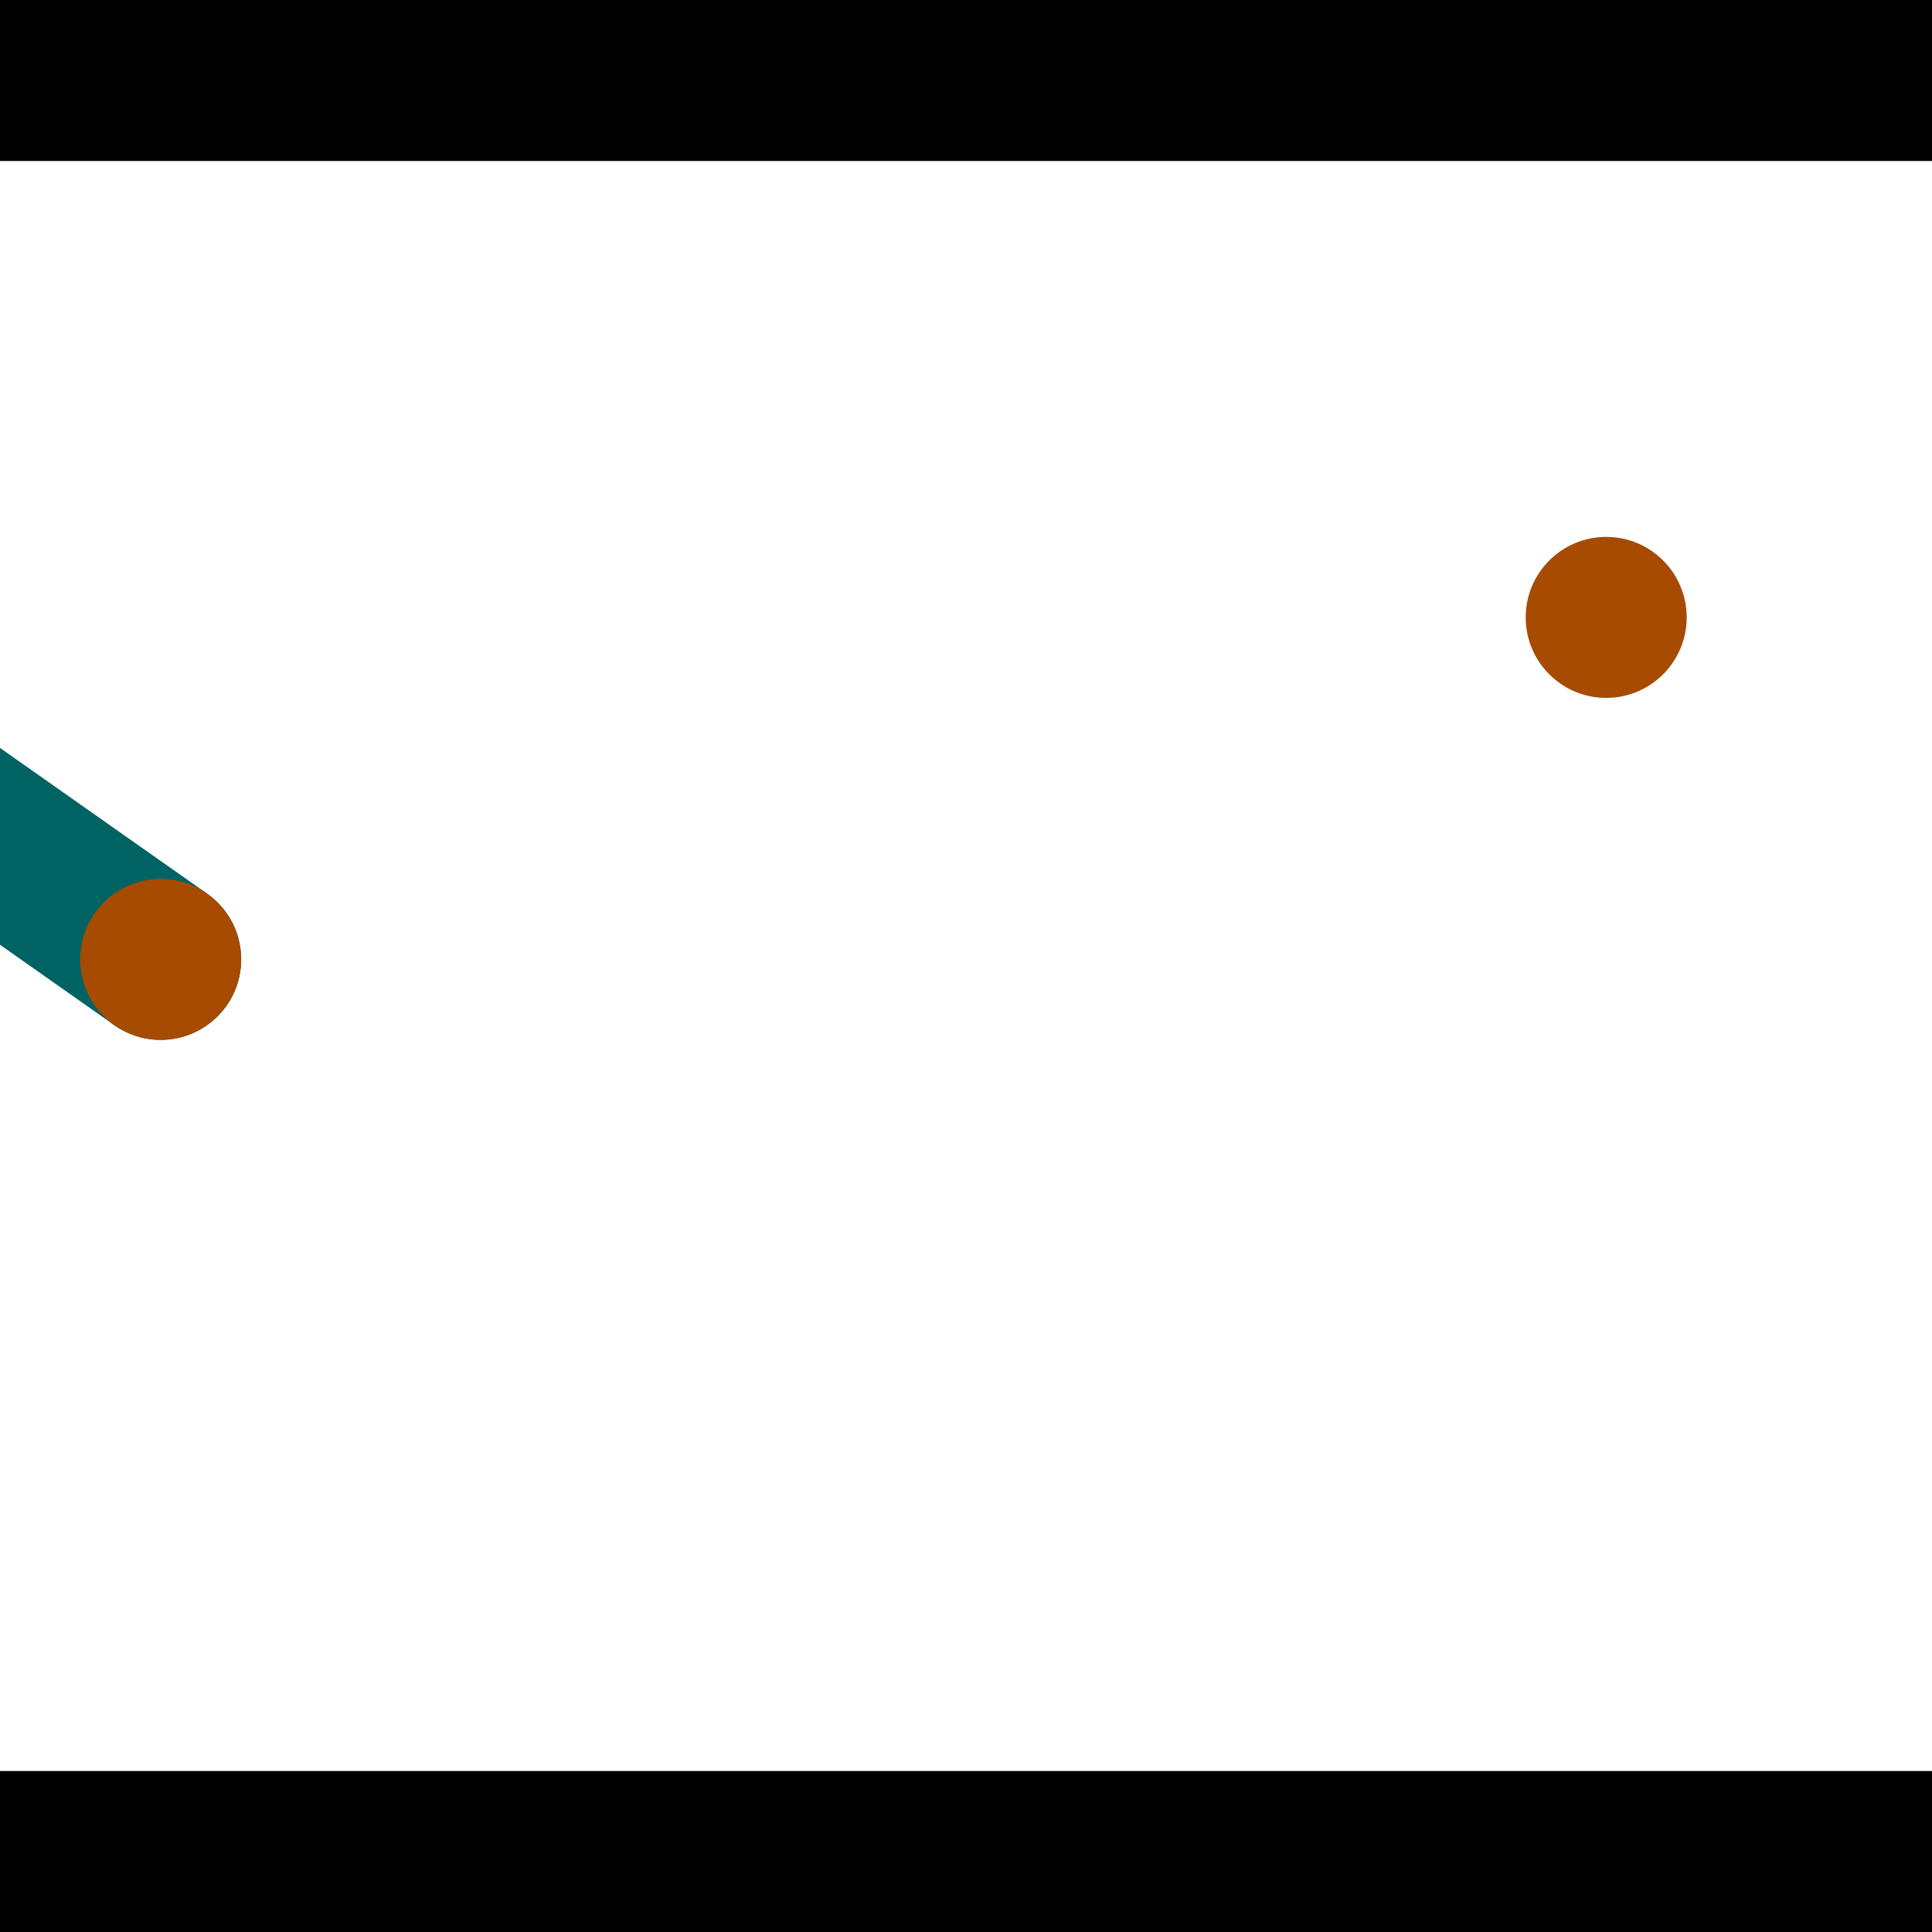 <?xml version="1.0" encoding="utf-8"?> <!-- Generator: Adobe Illustrator 13.0.0, SVG Export Plug-In . SVG Version: 6.00 Build 14948)  --> <svg version="1.2" baseProfile="tiny" id="Layer_1" xmlns="http://www.w3.org/2000/svg" xmlns:xlink="http://www.w3.org/1999/xlink" x="0px" y="0px" width="512px" height="512px" viewBox="0 0 512 512" xml:space="preserve">
<rect x="0" y="0" width="512" height="512" fill="#333333" stroke="none"/>
<polygon points="0,0 512,0 512,512 0,512" style="fill:#ffffff; stroke:#000000;stroke-width:0"/>
<polygon points="-139.843,151.984 -115.292,117.089 54.86,236.802 30.309,271.697" style="fill:#006363; stroke:#000000;stroke-width:0"/>
<circle fill="#006363" stroke="#006363" stroke-width="0" cx="-127.567" cy="134.537" r="21.333"/>
<circle fill="#006363" stroke="#006363" stroke-width="0" cx="42.584" cy="254.249" r="21.333"/>
<polygon points="616.024,317.813 573.875,324.439 541.182,116.474 583.331,109.848" style="fill:#006363; stroke:#000000;stroke-width:0"/>
<circle fill="#006363" stroke="#006363" stroke-width="0" cx="594.95" cy="321.126" r="21.333"/>
<circle fill="#006363" stroke="#006363" stroke-width="0" cx="562.257" cy="113.161" r="21.333"/>
<polygon points="1256,469.333 256,1469.33 -744,469.333" style="fill:#000000; stroke:#000000;stroke-width:0"/>
<polygon points="-744,42.667 256,-957.333 1256,42.667" style="fill:#000000; stroke:#000000;stroke-width:0"/>
<circle fill="#a64b00" stroke="#a64b00" stroke-width="0" cx="-127.567" cy="134.537" r="21.333"/>
<circle fill="#a64b00" stroke="#a64b00" stroke-width="0" cx="42.584" cy="254.249" r="21.333"/>
<circle fill="#a64b00" stroke="#a64b00" stroke-width="0" cx="594.95" cy="321.126" r="21.333"/>
<circle fill="#a64b00" stroke="#a64b00" stroke-width="0" cx="562.257" cy="113.161" r="21.333"/>
<circle fill="#a64b00" stroke="#a64b00" stroke-width="0" cx="425.66" cy="163.617" r="21.333"/>
</svg>
